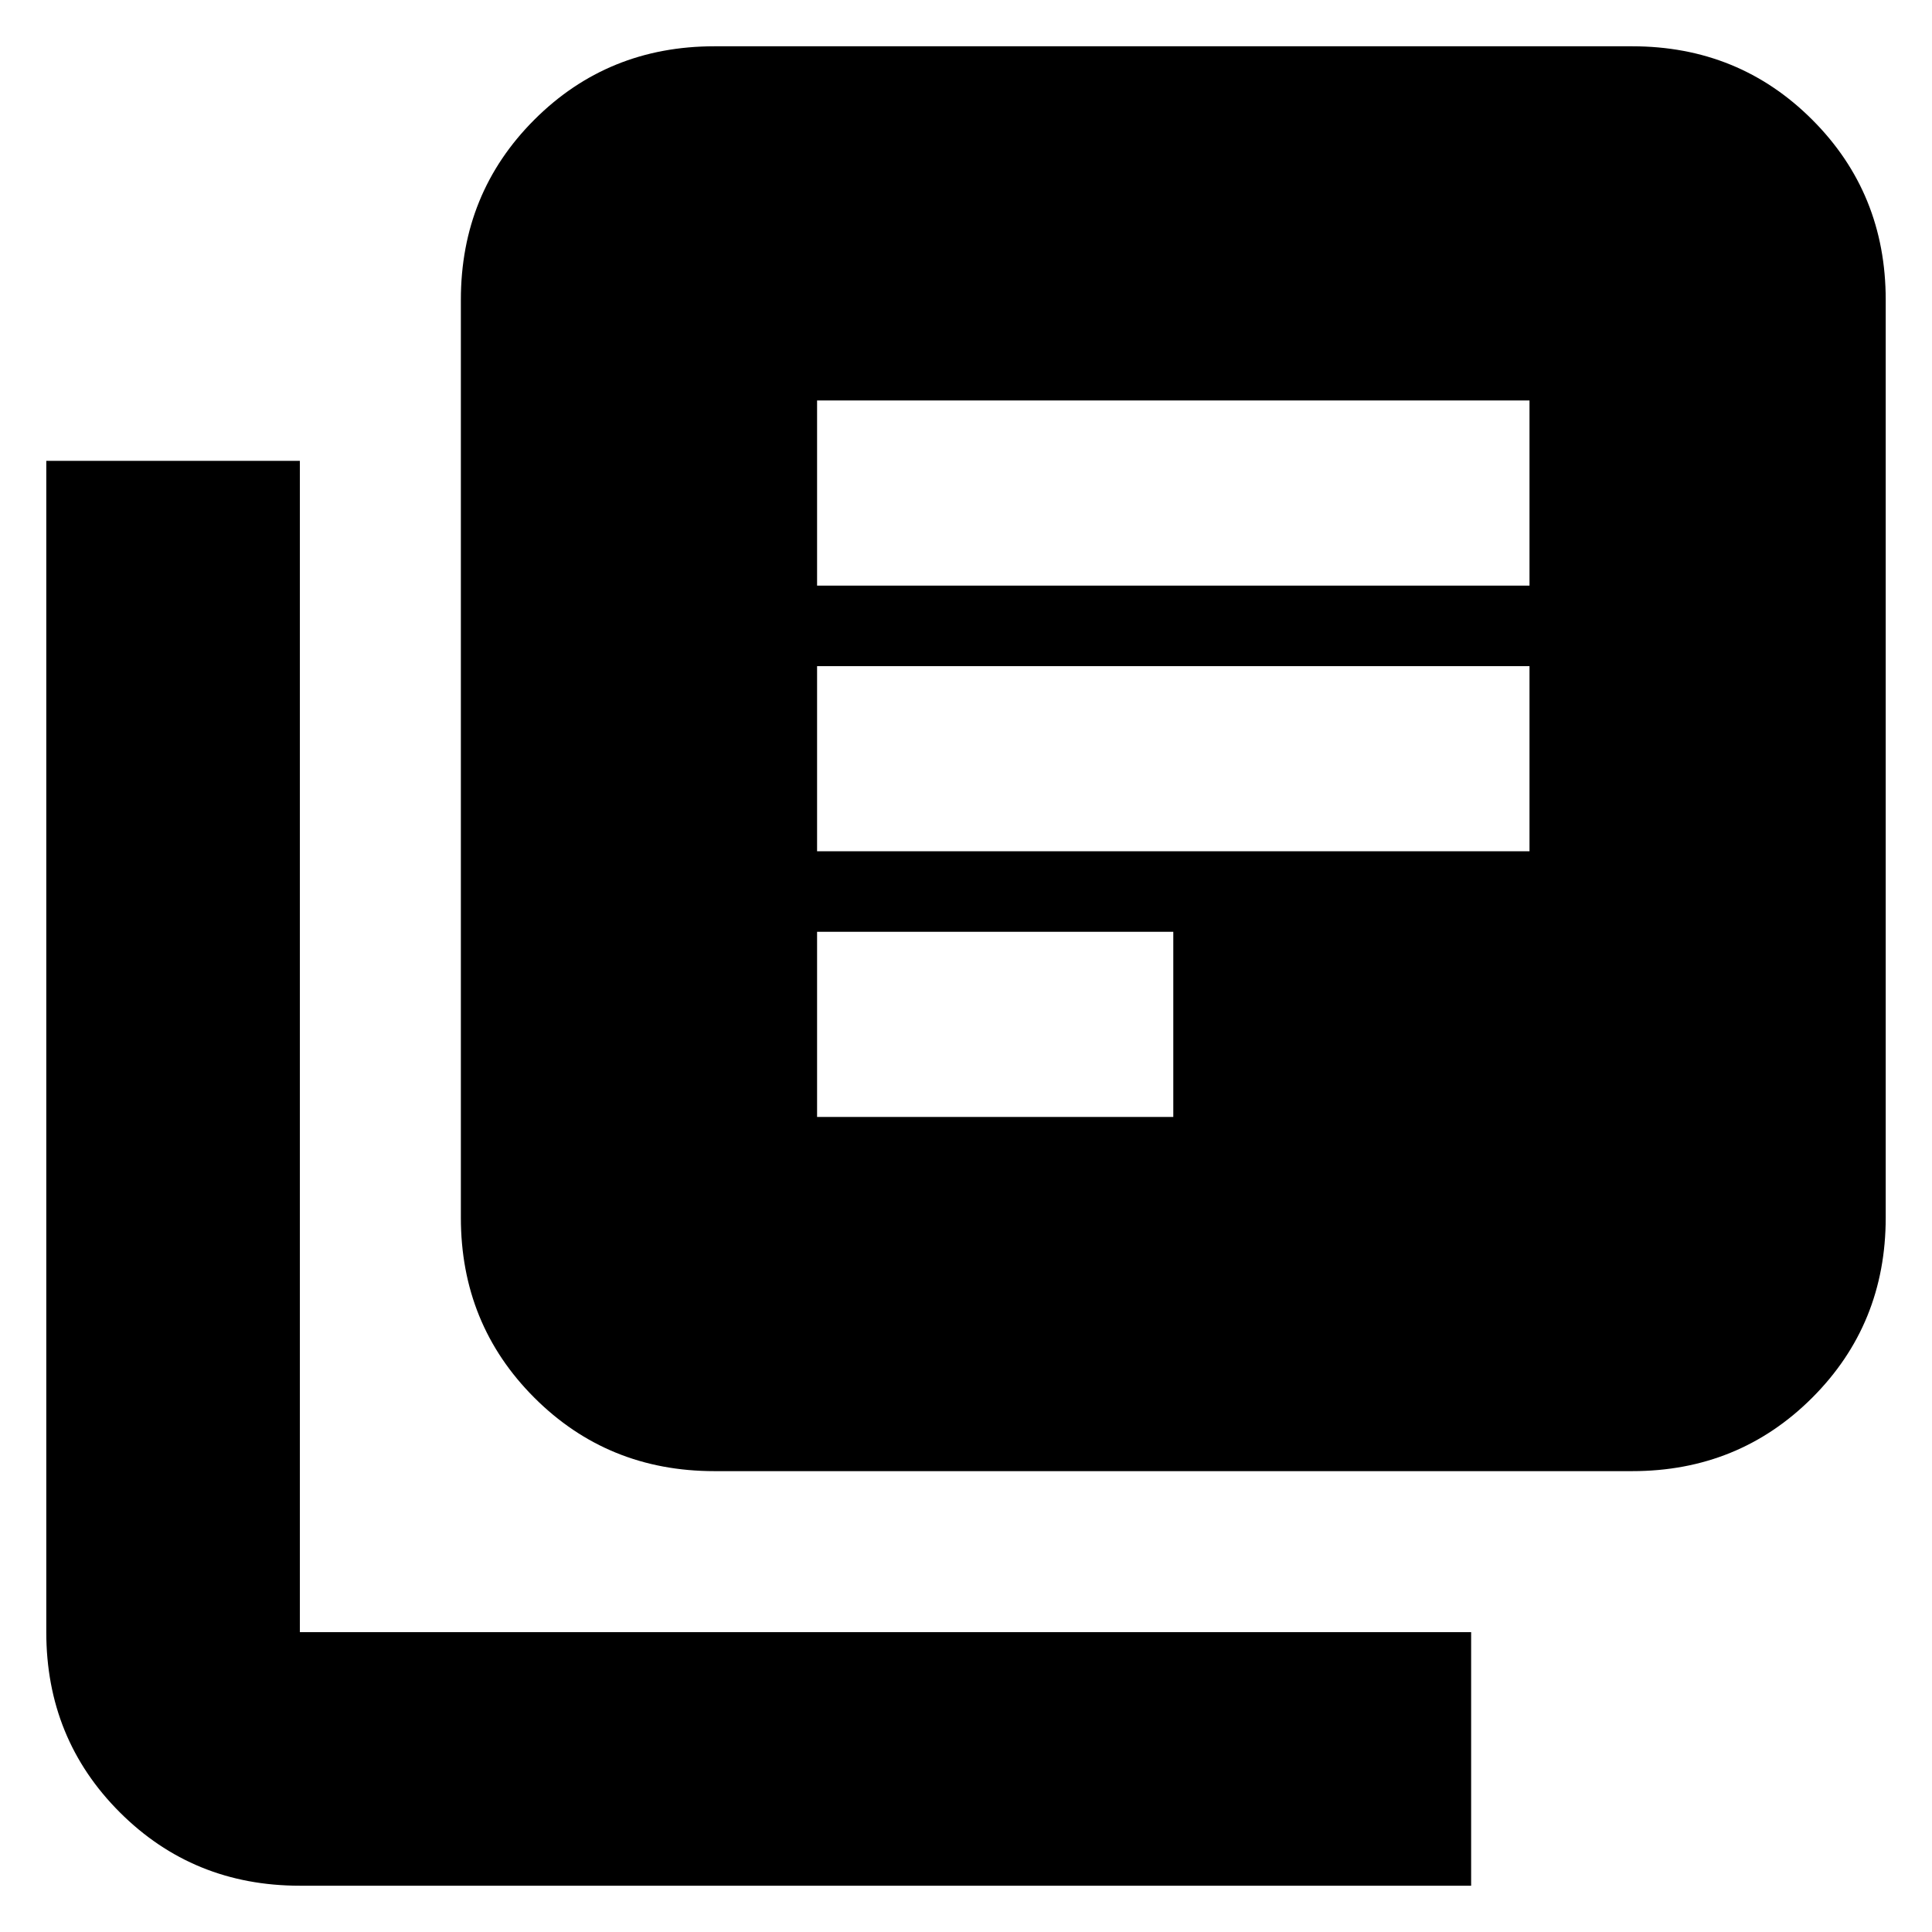 <svg xmlns="http://www.w3.org/2000/svg" height="24" viewBox="0 -960 960 960" width="24"><path d="M406-405h177v-92H406v92Zm0-132h354v-92H406v92Zm0-132h354v-92H406v92Zm-51 440q-53 0-89.5-36.5T229-355v-456q0-53 36.5-89.5T355-937h456q53 0 89.5 36.5T937-811v456q0 53-36.5 89.5T811-229H355ZM149-23q-53 0-89.5-36.5T23-149v-582h126v582h582v126H149Z"/></svg>